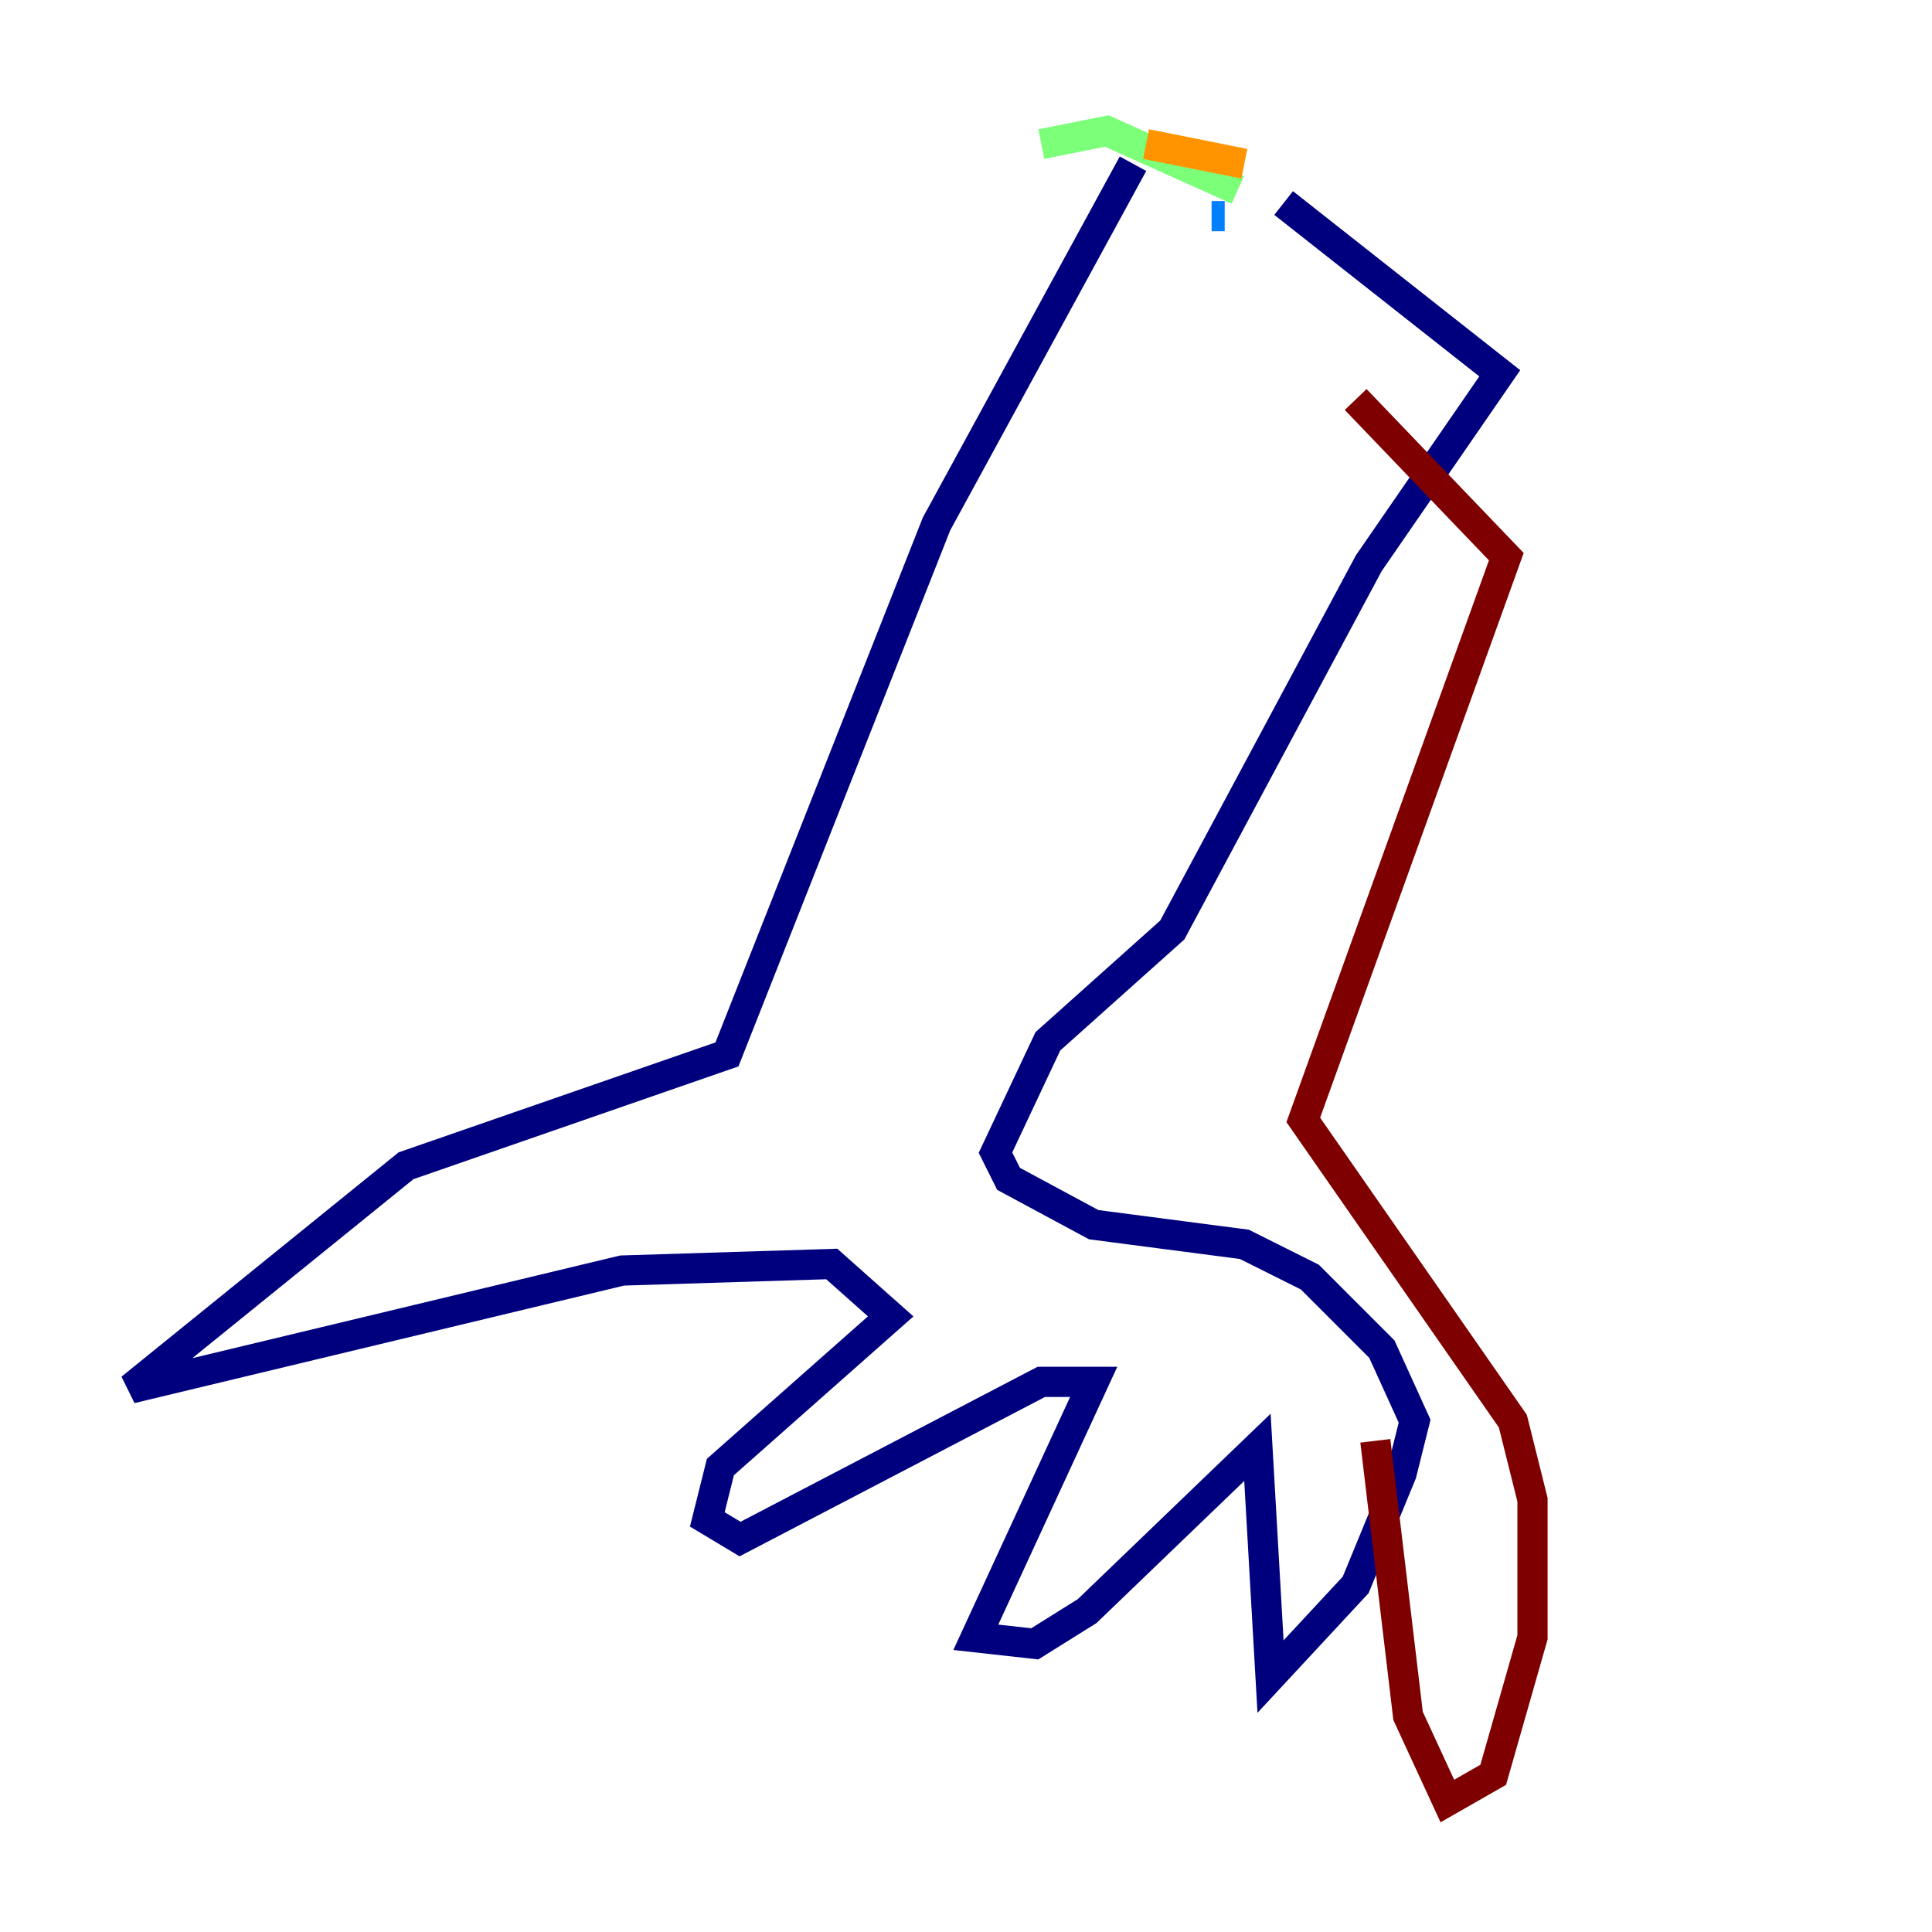 <?xml version="1.0" encoding="utf-8" ?>
<svg baseProfile="tiny" height="128" version="1.2" viewBox="0,0,128,128" width="128" xmlns="http://www.w3.org/2000/svg" xmlns:ev="http://www.w3.org/2001/xml-events" xmlns:xlink="http://www.w3.org/1999/xlink"><defs /><polyline fill="none" points="75.064,10.848 62.047,34.712 48.163,69.858 26.902,77.234 8.678,91.986 41.22,84.176 55.105,83.742 59.01,87.214 47.729,97.193 46.861,100.664 49.031,101.966 68.99,91.552 72.461,91.552 64.651,108.475 68.556,108.909 72.027,106.739 83.308,95.891 84.176,111.078 89.817,105.003 92.854,97.627 93.722,94.156 91.552,89.383 86.78,84.61 82.441,82.441 72.461,81.139 66.82,78.102 65.953,76.366 69.424,68.99 77.668,61.614 90.685,37.315 99.363,24.732 85.044,13.451" stroke="#00007f" stroke-width="2" /><polyline fill="none" points="81.139,14.319 80.271,14.319" stroke="#0080ff" stroke-width="2" /><polyline fill="none" points="82.007,12.583 73.329,8.678 68.99,9.546" stroke="#7cff79" stroke-width="2" /><polyline fill="none" points="75.932,9.546 82.441,10.848" stroke="#ff9400" stroke-width="2" /><polyline fill="none" points="91.119,95.458 93.288,113.681 95.891,119.322 98.929,117.586 101.532,108.475 101.532,99.363 100.231,94.156 86.346,74.197 99.797,36.881 89.817,26.468" stroke="#7f0000" stroke-width="2" /></svg>